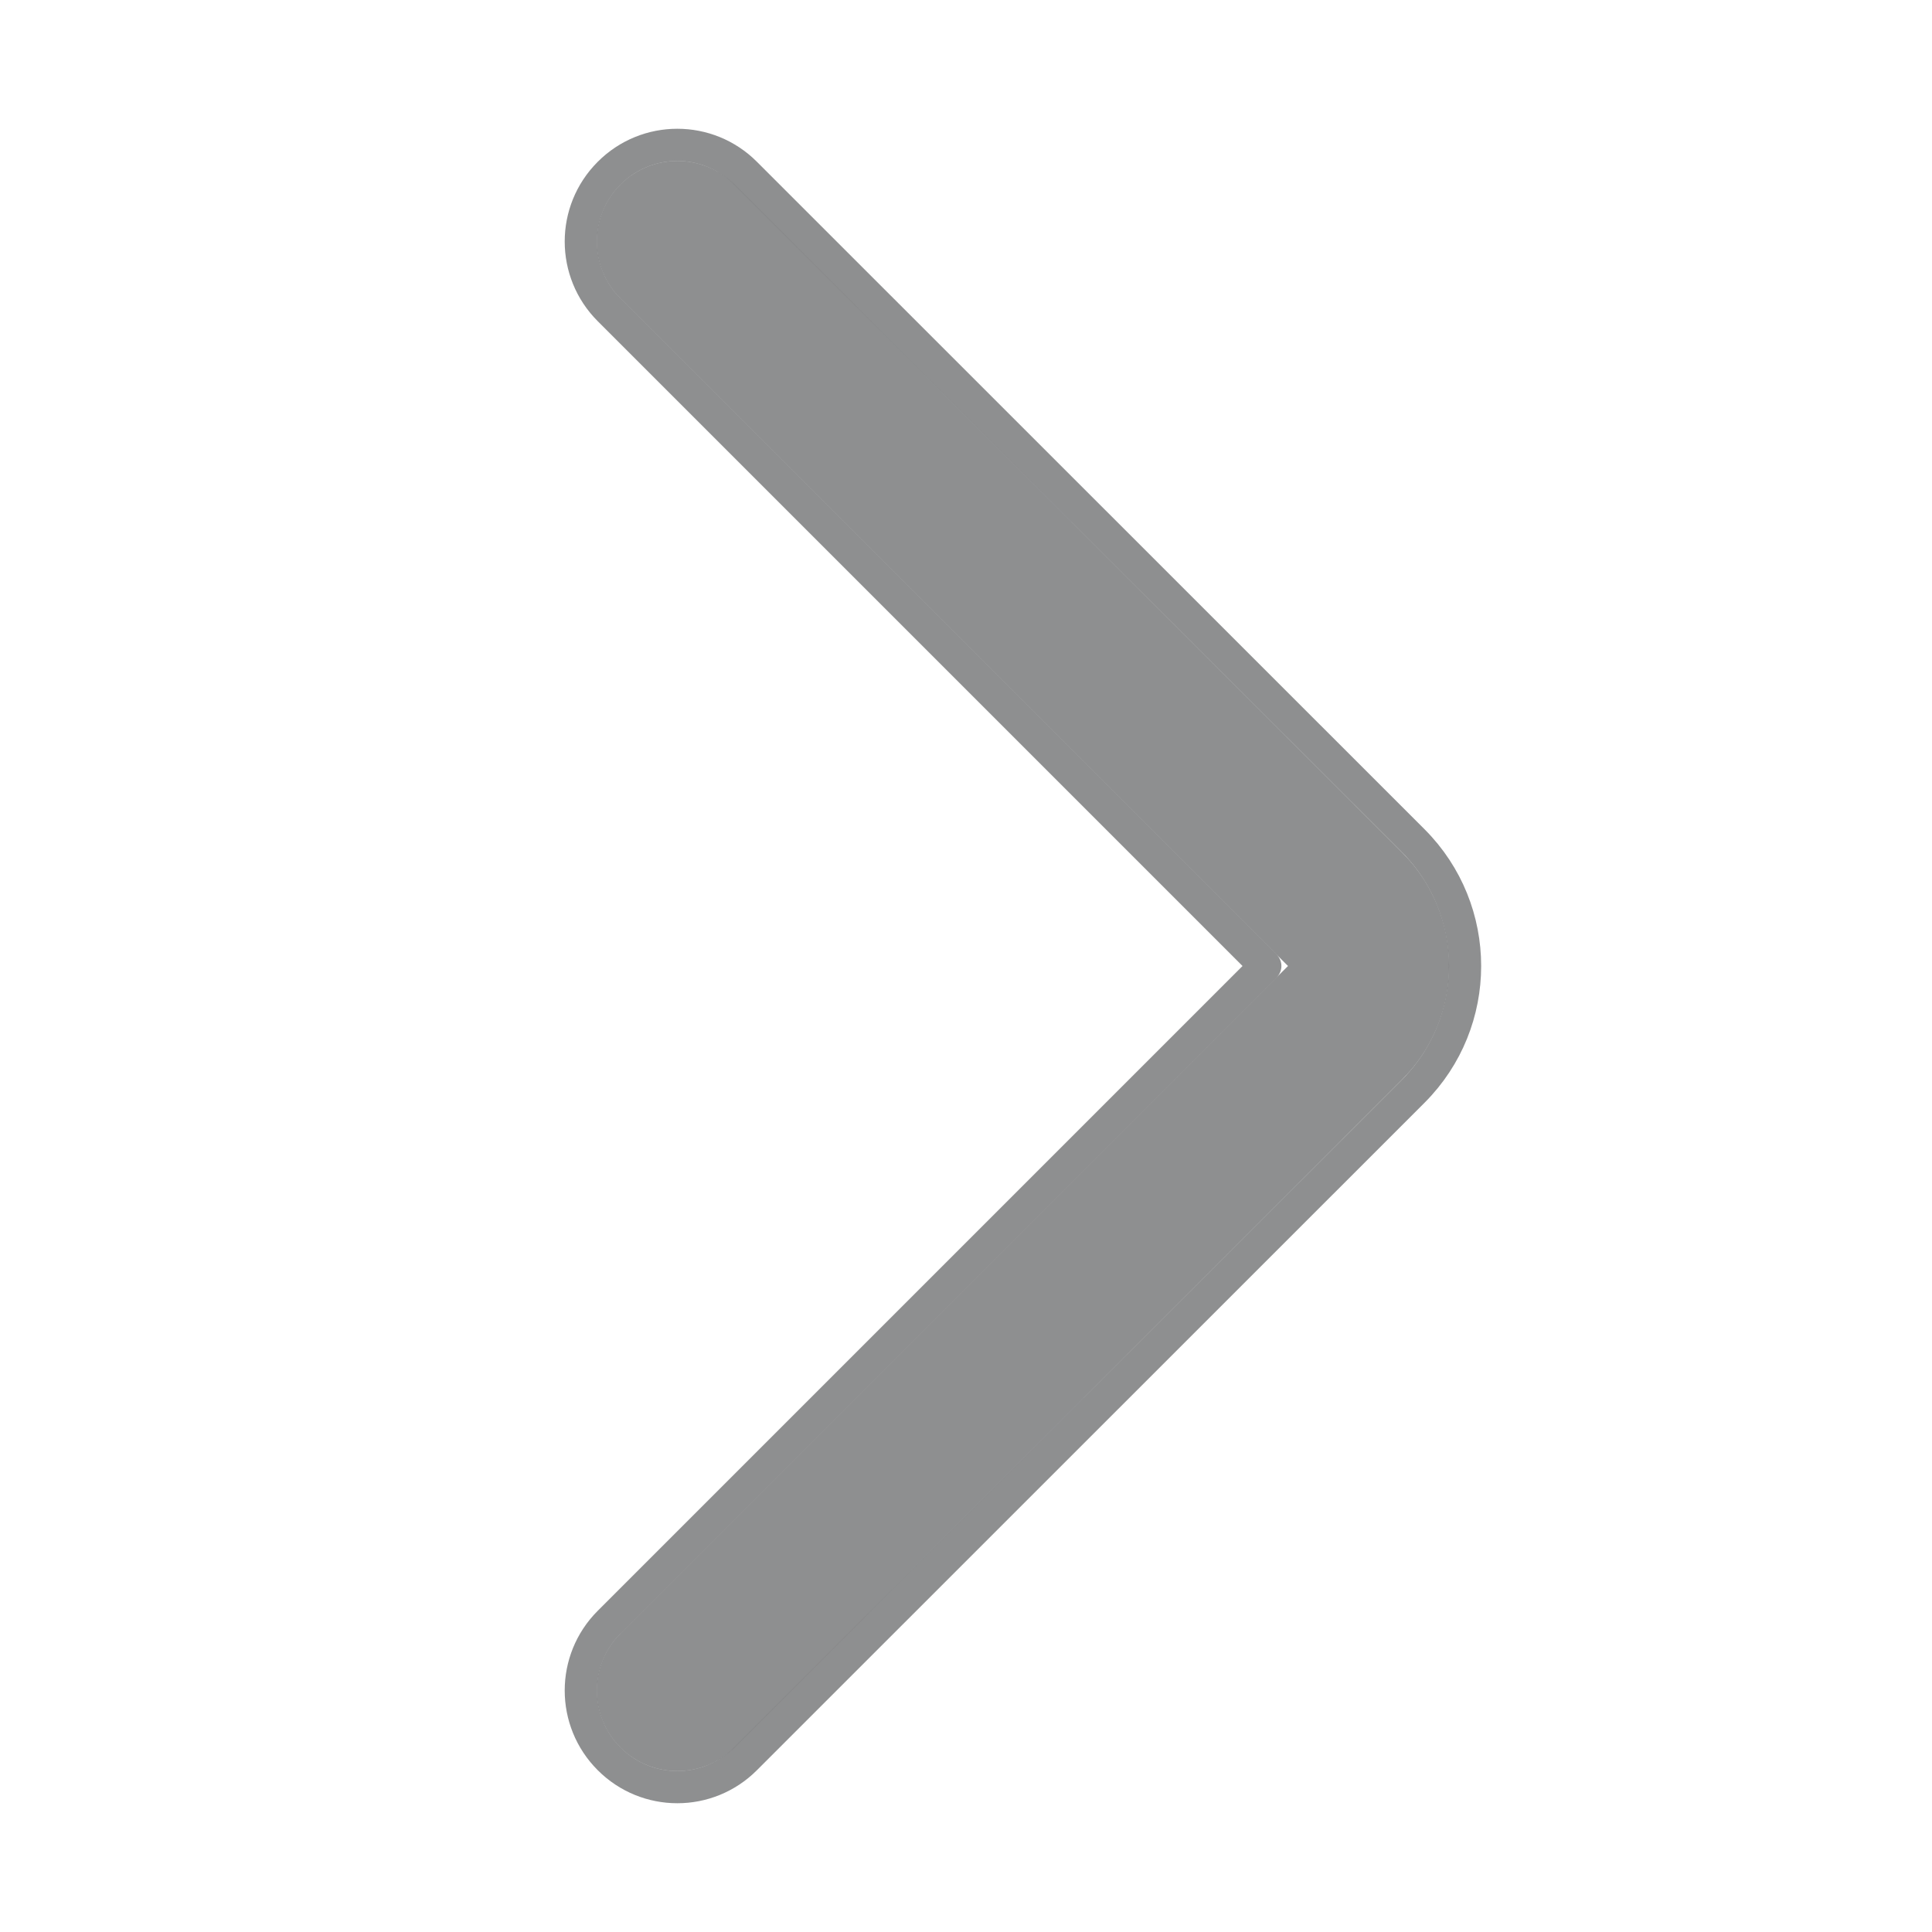 <svg xmlns="http://www.w3.org/2000/svg" width="12" height="12" fill="none" viewBox="0 0 12 12"><g id="icon_left_outlined"><g id="Union"><path fill="#1E2022" fill-opacity=".5" d="M3.854 10.854C3.658 10.658 3.658 10.342 3.854 10.146L8 6L3.854 1.854C3.658 1.658 3.658 1.342 3.854 1.146C4.049 0.951 4.365 0.951 4.561 1.146L8.707 5.293C9.098 5.683 9.098 6.317 8.707 6.707L4.561 10.854C4.365 11.049 4.049 11.049 3.854 10.854Z"/><path stroke="#1E2022" stroke-linecap="round" stroke-linejoin="round" stroke-opacity=".5" stroke-width=".2" d="M3.783 10.076C3.549 10.31 3.549 10.69 3.783 10.924C4.017 11.159 4.397 11.159 4.631 10.924L8.778 6.778C9.207 6.348 9.207 5.652 8.778 5.222L4.631 1.076C4.397 0.841 4.017 0.841 3.783 1.076C3.549 1.31 3.549 1.69 3.783 1.924L7.859 6L3.783 10.076Z"/></g></g></svg>